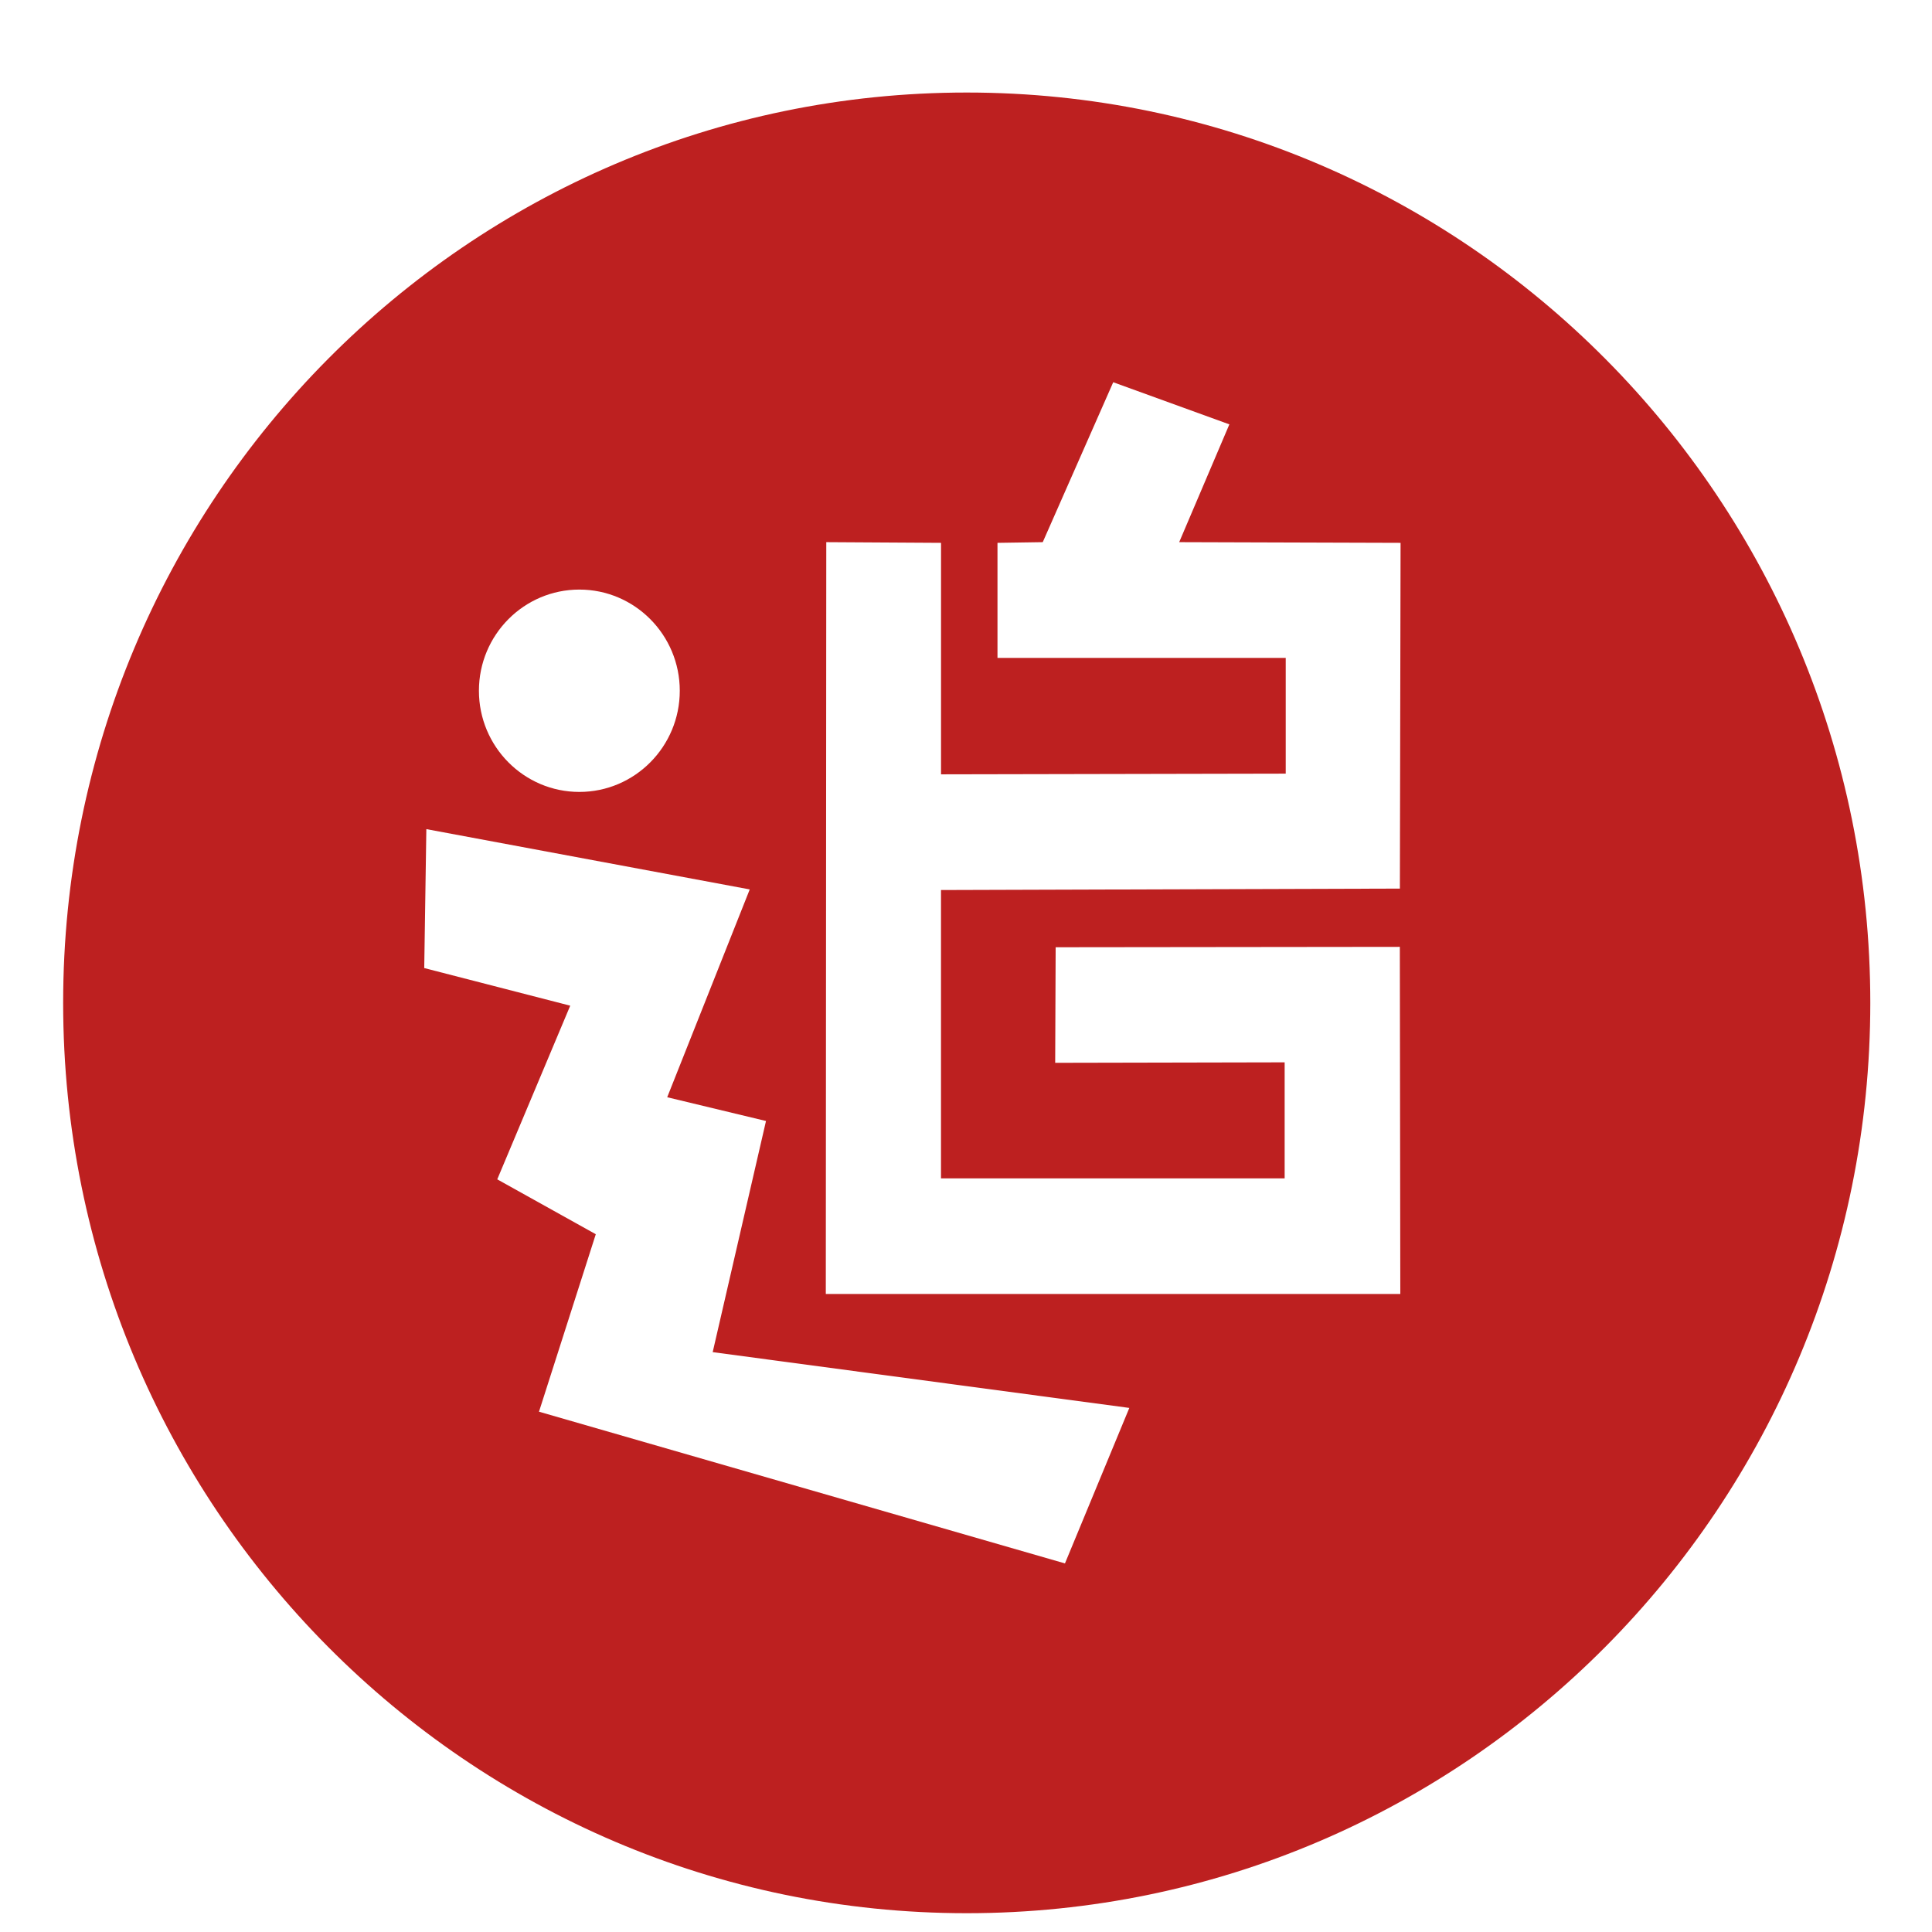 <?xml version="1.0" encoding="UTF-8" standalone="no"?>
<svg
   xmlns:dc="http://purl.org/dc/elements/1.1/"
   xmlns:cc="http://creativecommons.org/ns#"
   xmlns:rdf="http://www.w3.org/1999/02/22-rdf-syntax-ns#"
   xmlns:svg="http://www.w3.org/2000/svg"
   xmlns="http://www.w3.org/2000/svg"
   xmlns:sodipodi="http://sodipodi.sourceforge.net/DTD/sodipodi-0.dtd"
   xmlns:inkscape="http://www.inkscape.org/namespaces/inkscape"
   width="48px"
   height="48px"
   viewBox="0 0 48 48"
   version="1.1"
   id="svg27"
   sodipodi:docname="apps.com.zhuishushenqi.svg"
   inkscape:version="0.92.1 r15371">
  <sodipodi:namedview
     pagecolor="#ffffff"
     bordercolor="#666666"
     borderopacity="1"
     objecttolerance="10"
     gridtolerance="10"
     guidetolerance="10"
     inkscape:pageopacity="0"
     inkscape:pageshadow="2"
     inkscape:window-width="1600"
     inkscape:window-height="875"
     id="namedview29"
     showgrid="false"
     inkscape:zoom="4.9166667"
     inkscape:cx="24"
     inkscape:cy="24"
     inkscape:window-x="0"
     inkscape:window-y="0"
     inkscape:window-maximized="1"
     inkscape:current-layer="svg27" />
  <!-- Generator: Sketch 3.6.1 (26313) - http://www.bohemiancoding.com/sketch -->
  <title
     id="title2">Artboard 2</title>
  <desc
     id="desc4">Created with Sketch.</desc>
  <defs
     id="defs19">
    <filter
       x="-50%"
       y="-50%"
       width="200%"
       height="200%"
       filterUnits="objectBoundingBox"
       id="filter-1">
      <feOffset
         dx="0"
         dy="1"
         in="SourceAlpha"
         result="shadowOffsetOuter1"
         id="feOffset6" />
      <feGaussianBlur
         stdDeviation="0.5"
         in="shadowOffsetOuter1"
         result="shadowBlurOuter1"
         id="feGaussianBlur8" />
      <feColorMatrix
         values="0 0 0 0 0   0 0 0 0 0   0 0 0 0 0  0 0 0 0.209 0"
         in="shadowBlurOuter1"
         type="matrix"
         result="shadowMatrixOuter1"
         id="feColorMatrix10" />
      <feMerge
         id="feMerge16">
        <feMergeNode
           in="shadowMatrixOuter1"
           id="feMergeNode12" />
        <feMergeNode
           in="SourceGraphic"
           id="feMergeNode14" />
      </feMerge>
    </filter>
  </defs>
  <g
     id="Page-1"
     transform="matrix(1.069,0,0,1.077,-1.638,-2.009)"
     style="fill:none;fill-rule:evenodd;stroke:none;stroke-width:1">
    <g
       id="Artboard-2">
      <path
         d="M 45,24 C 45,35.598 35.598,45 24,45 12.402,45 3,35.598 3,24 3,12.402 12.402,3 24,3 35.598,3 45,12.402 45,24"
         id="Fill-1"
         inkscape:connector-curvature="0"
         style="fill:#bd2020;filter:url(#filter-1)" />
      <path
         d="m 34.083,14.388 -5.145,-0.016 1.166,-2.717 -2.699,-0.972 -1.638,3.689 -1.052,0.016 v 2.654 h 6.699 v 2.67 l -8.011,0.016 v -5.34 l -2.667,-0.016 -0.011,17.343 h 13.352 l -0.011,-8.007 -7.999,0.009 -0.011,2.666 5.333,-0.011 v 2.676 h -7.987 V 22.397 l 10.665,-0.033 z"
         id="Fill-3"
         inkscape:connector-curvature="0"
         style="fill:#ffffff" />
      <path
         d="m 14.997,20.134 c 1.288,0 2.334,-1.046 2.334,-2.334 0,-1.288 -1.046,-2.334 -2.334,-2.334 -1.288,0 -2.334,1.046 -2.334,2.334 0,1.288 1.046,2.334 2.334,2.334"
         id="Fill-5"
         inkscape:connector-curvature="0"
         style="fill:#ffffff" />
      <path
         d="m 26.283,37.931 1.496,-3.587 -9.683,-1.287 1.239,-5.332 -2.296,-0.548 1.918,-4.794 -7.516,-1.391 -0.049,3.205 3.393,0.868 -1.696,4.006 2.29,1.266 -1.32,4.094 z"
         id="Fill-7"
         inkscape:connector-curvature="0"
         style="fill:#ffffff" />
    </g>
  </g>
</svg>
